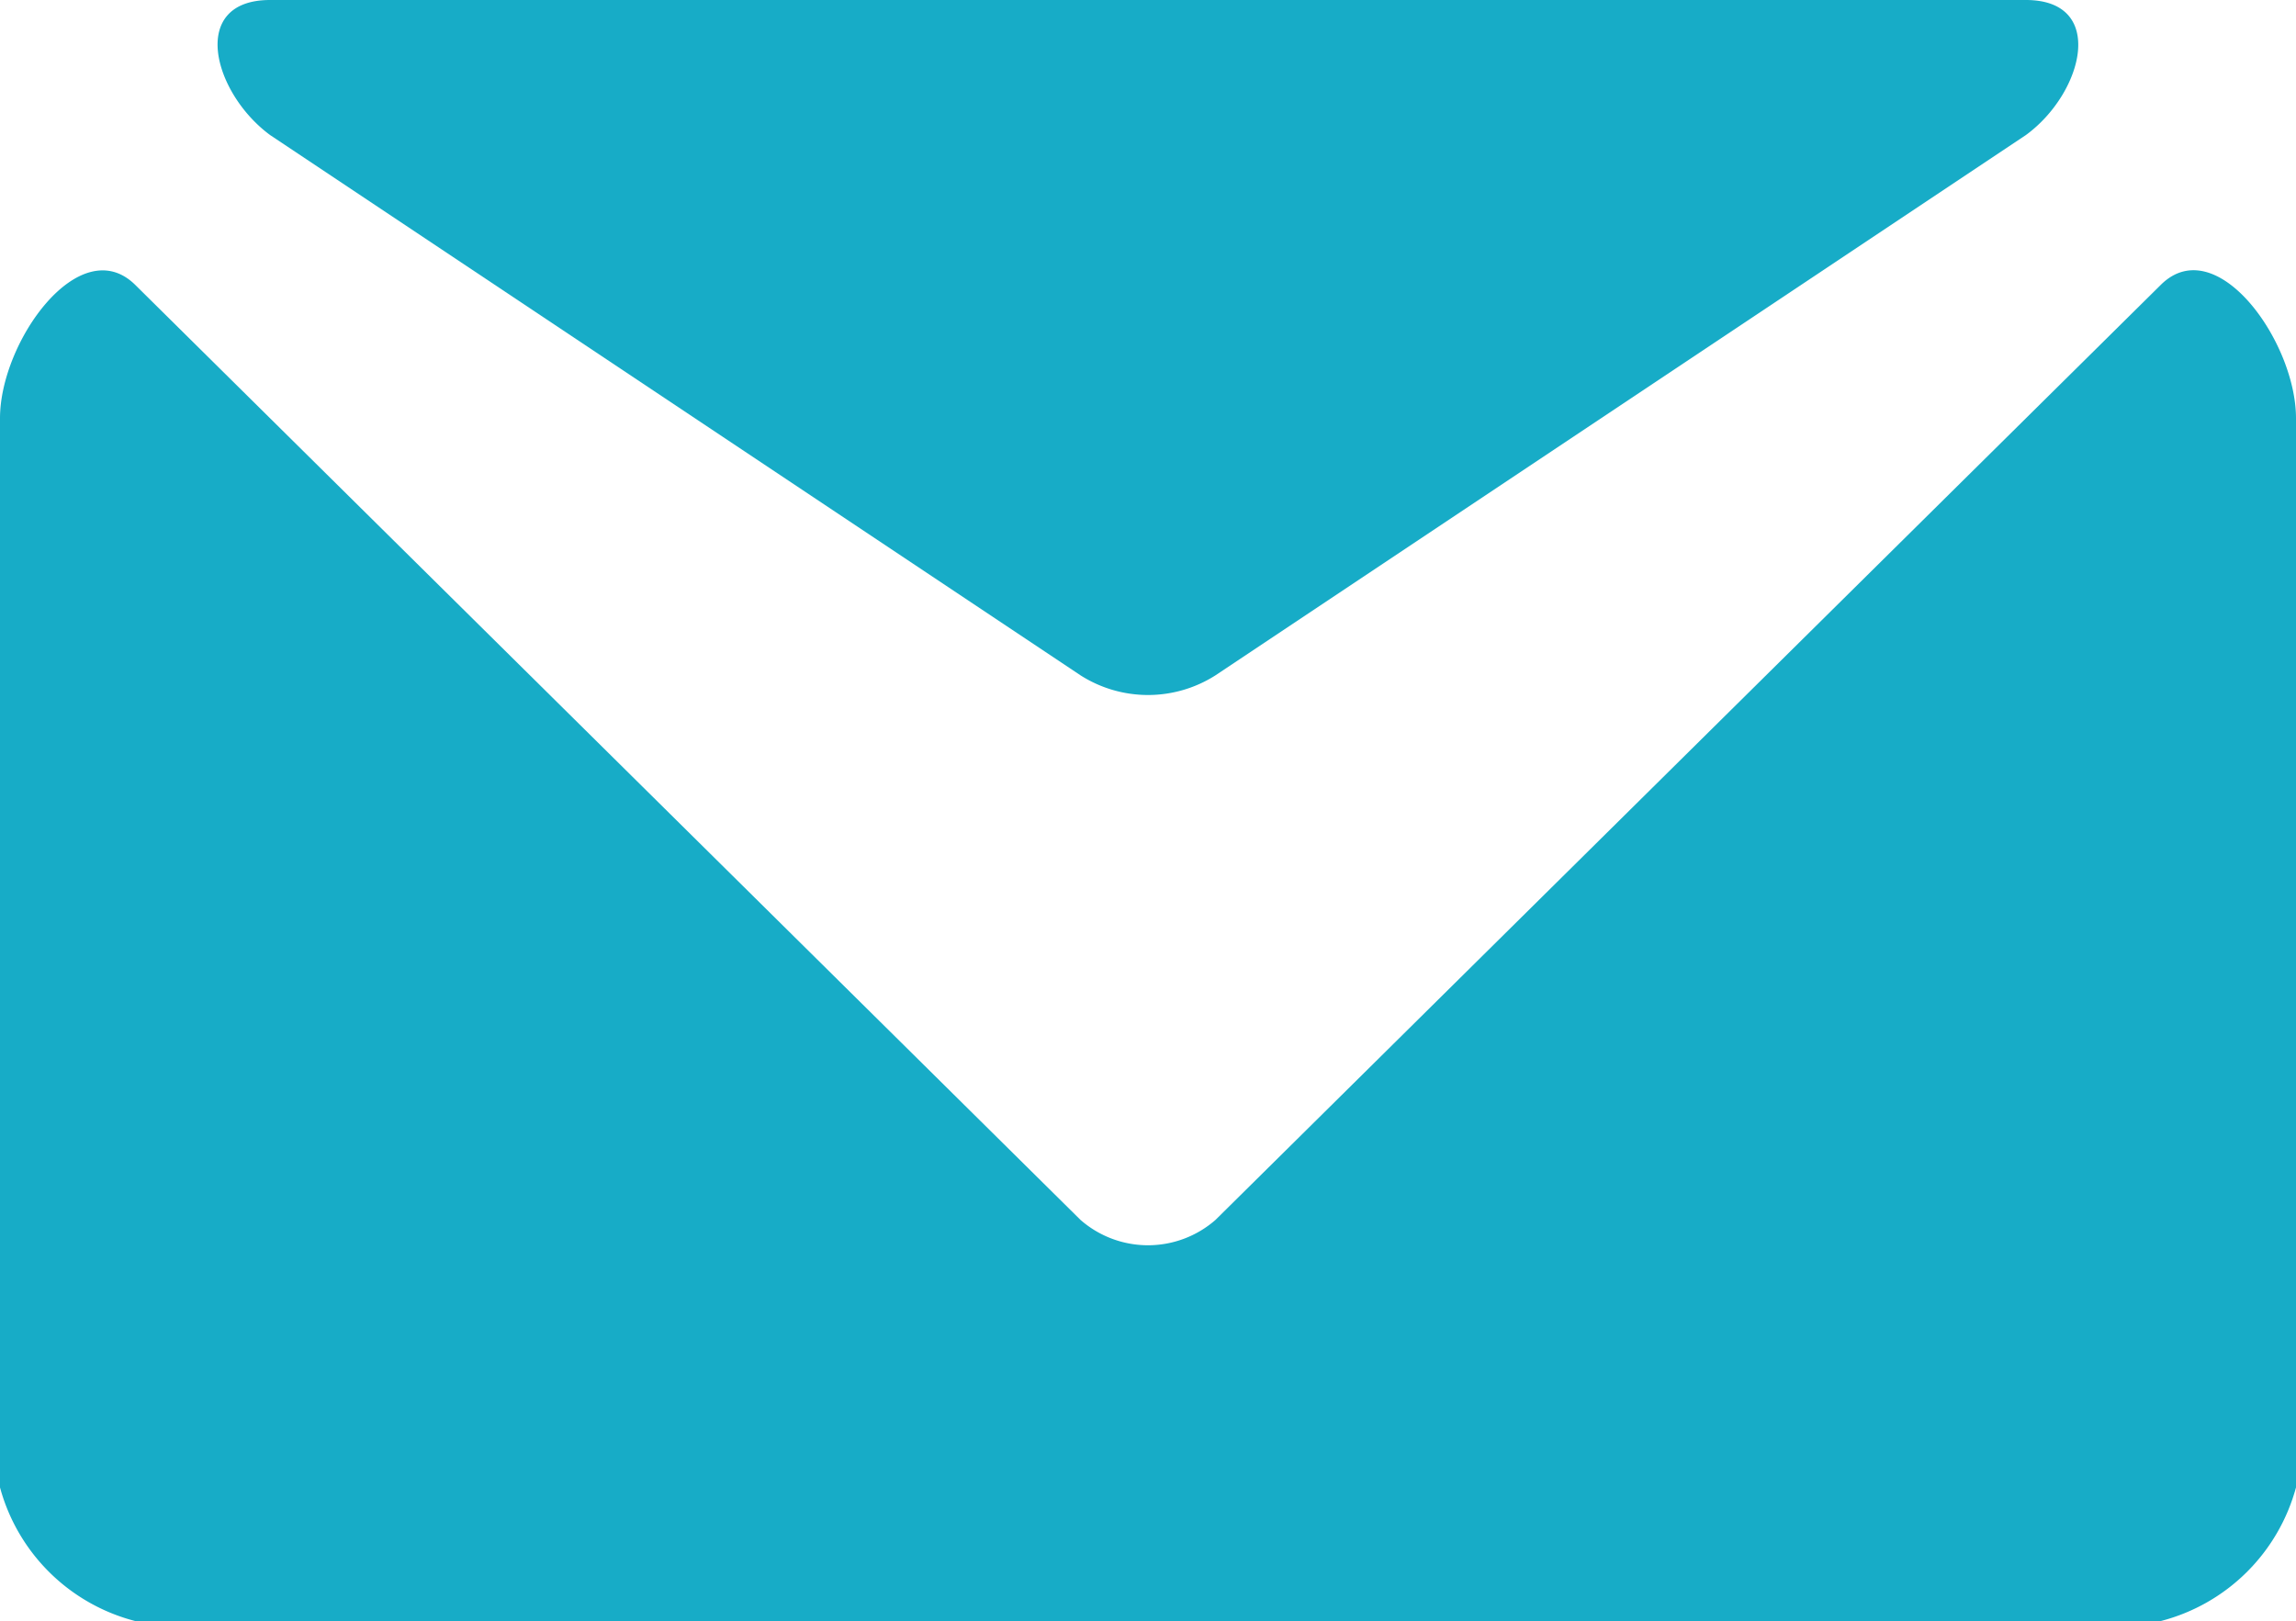 <?xml version="1.0" encoding="UTF-8" standalone="no"?>
<svg
   xmlns:dc="http://purl.org/dc/elements/1.1/"
   xmlns:cc="http://creativecommons.org/ns#"
   xmlns:rdf="http://www.w3.org/1999/02/22-rdf-syntax-ns#"
   xmlns:svg="http://www.w3.org/2000/svg"
   xmlns="http://www.w3.org/2000/svg"
   xmlns:sodipodi="http://sodipodi.sourceforge.net/DTD/sodipodi-0.dtd"
   xmlns:inkscape="http://www.inkscape.org/namespaces/inkscape"
   width="17"
   height="12"
   viewBox="0 0 17 12"
   version="1.1"
   id="svg9345"
   sodipodi:docname="icon_msg_list_mail.svg"
   inkscape:version="0.92.4 (5da689c313, 2019-01-14)">
  <defs
     id="defs9349" />
  <sodipodi:namedview
     pagecolor="#ffffff"
     bordercolor="#666666"
     borderopacity="1"
     objecttolerance="10"
     gridtolerance="10"
     guidetolerance="10"
     inkscape:pageopacity="0"
     inkscape:pageshadow="2"
     inkscape:window-width="1920"
     inkscape:window-height="1017"
     id="namedview9347"
     showgrid="false"
     inkscape:zoom="66.682292"
     inkscape:cx="8.5"
     inkscape:cy="6"
     inkscape:window-x="-8"
     inkscape:window-y="-8"
     inkscape:window-maximized="1"
     inkscape:current-layer="icon_msg_list_mail" />
  <g
     id="icon_msg_list_mail"
     transform="translate(-292 -295)">
    <path
       id="パス_154"
       data-name="パス 154"
       d="M8,30.519,1,23.595c-.409-.4-1,.42-1,.989V32.5a1.4,1.4,0,0,0,1,.989H16a1.4,1.4,0,0,0,1-.989V24.584c0-.57-.591-1.392-1-.989L9,30.519A.759.759,0,0,1,8,30.519Z"
       transform="translate(292 273.513)"
       fill="#119590"
       style="fill:#17acc7;fill-opacity:1" />
    <path
       id="パス_155"
       data-name="パス 155"
       d="M6.016,1l6,4a.93.93,0,0,0,1,0l6-4c.427-.312.6-1,0-1h-13C5.413,0,5.589.685,6.016,1Z"
       transform="translate(287.984 295)"
       fill="#119590"
       style="fill:#17acc7;fill-opacity:1" />
  </g>
</svg>
